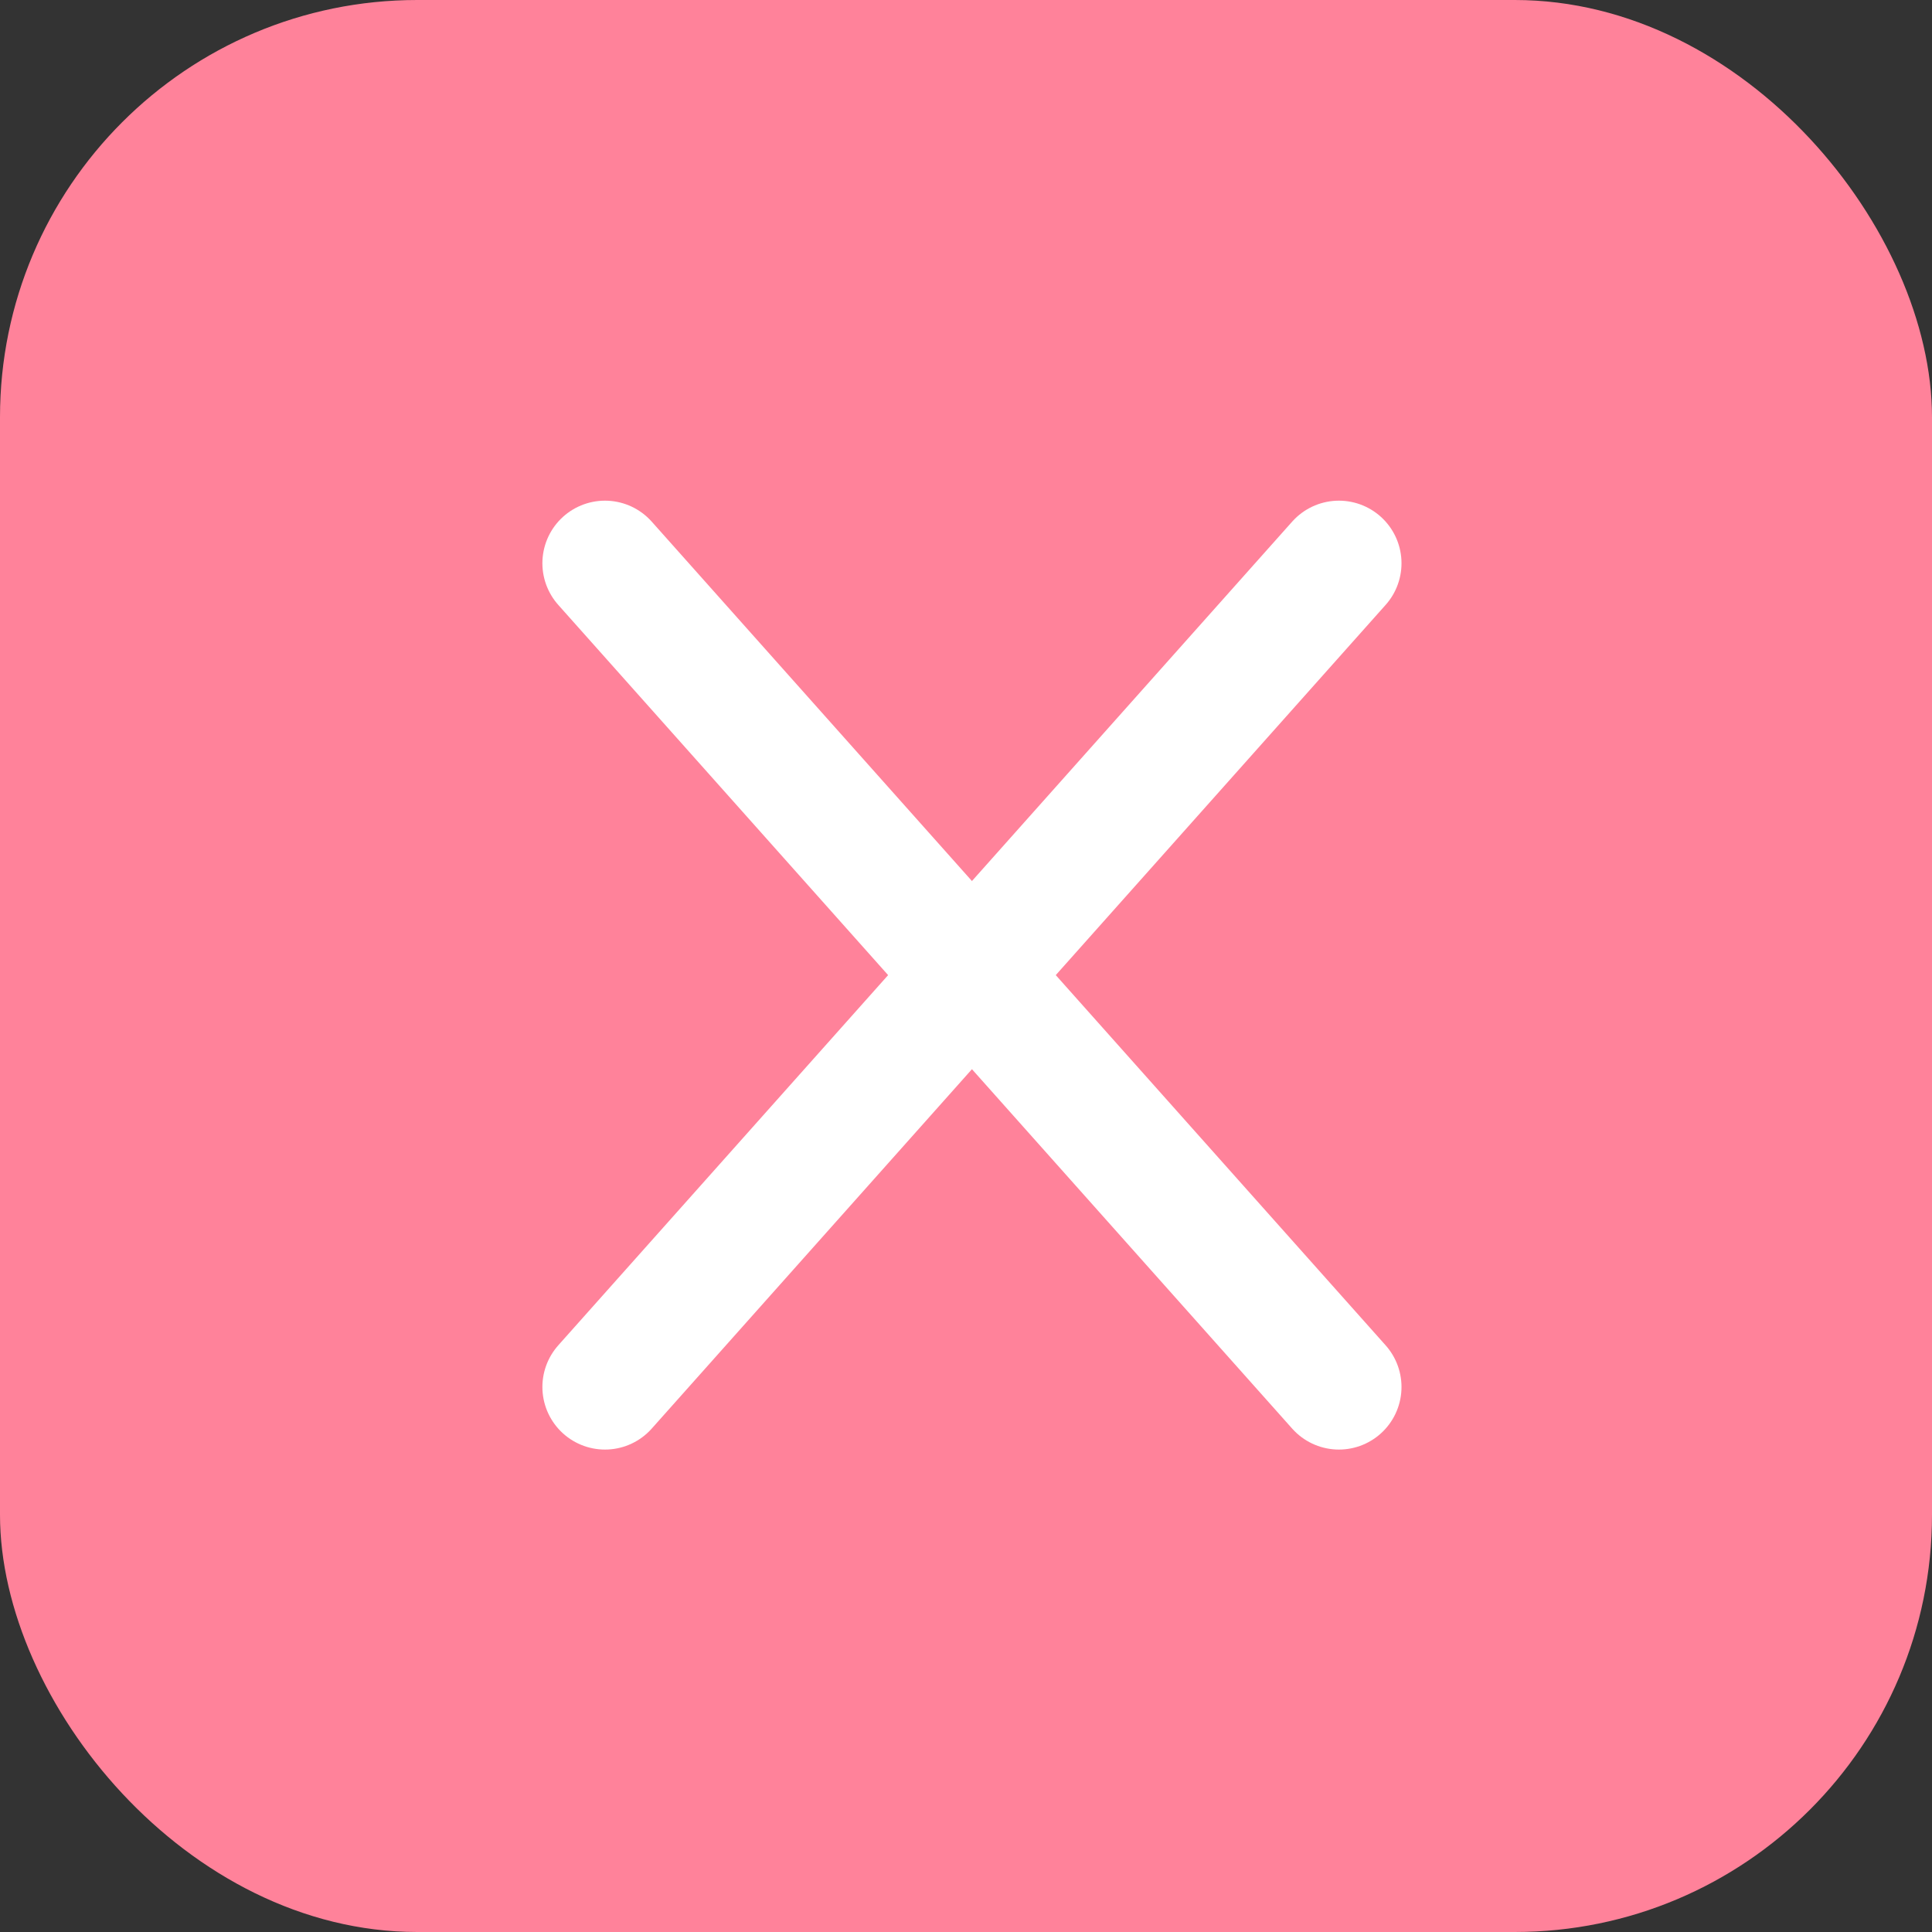 <svg xmlns="http://www.w3.org/2000/svg" width="46.306" height="46.306" viewBox="0 0 46.306 46.306">
  <rect x="0" y="0" width="46.306" height="46.306" fill="#333333" stroke="none"/>
  <g id="Group_140" data-name="Group 140" transform="translate(-724 -476)">
    <rect id="Rectangle_274" data-name="Rectangle 274" width="46.306" height="46.306" rx="10" transform="translate(724 476)" fill="#ff829a"/>
    <path id="Path_111" data-name="Path 111" d="M670.851,531.891l17.591,19.743" transform="translate(67.649 -42.391)" fill="none" stroke="#fff" stroke-linecap="round" stroke-width="3"/>
    <path id="Path_112" data-name="Path 112" d="M688.442,531.891l-17.591,19.743" transform="translate(67.649 -42.391)" fill="none" stroke="#fff" stroke-linecap="round" stroke-width="3"/>
  </g>
</svg>
